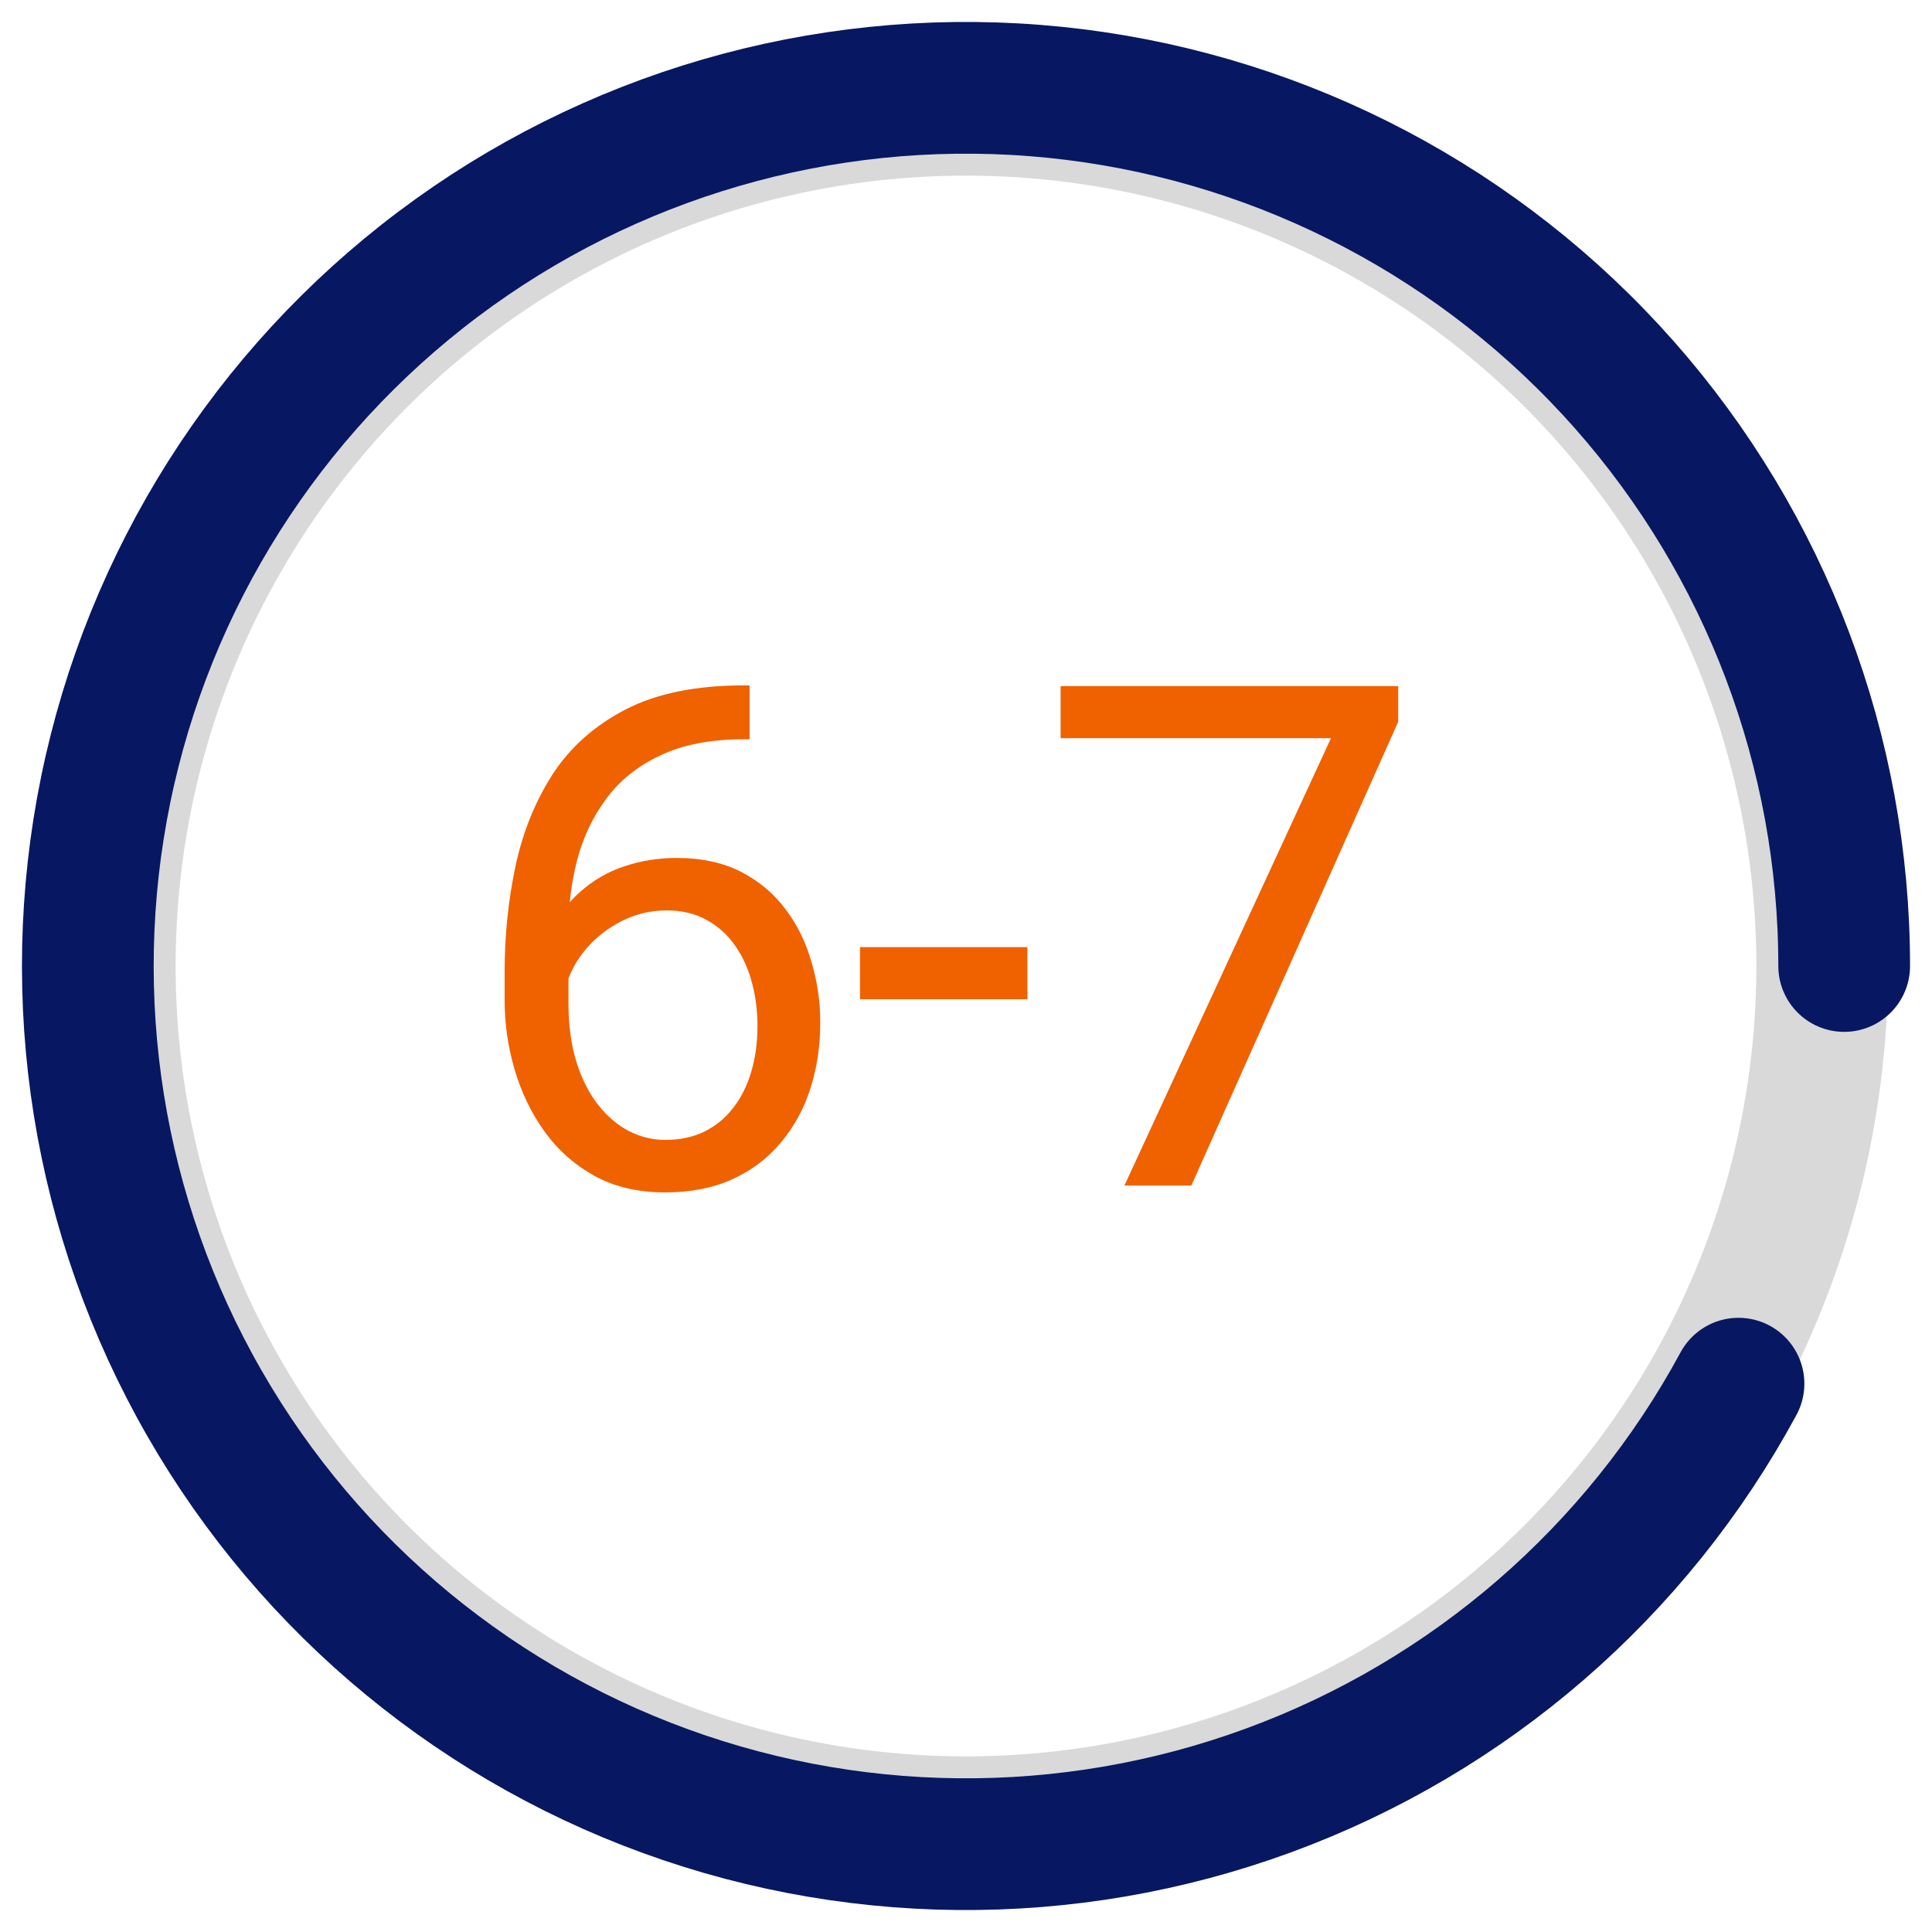 <svg width="44" height="44" viewBox="0 0 44 44" fill="none" xmlns="http://www.w3.org/2000/svg">
<circle cx="22" cy="22" r="19.5" stroke="#D9D9D9" stroke-width="3"/>
<path d="M42 22C42 17.124 40.218 12.415 36.991 8.761C33.763 5.106 29.311 2.756 24.472 2.153C19.633 1.551 14.741 2.737 10.715 5.488C6.689 8.24 3.807 12.367 2.611 17.094C1.415 21.822 1.987 26.823 4.22 31.158C6.453 35.493 10.193 38.863 14.736 40.634C19.279 42.405 24.313 42.456 28.89 40.776C33.468 39.096 37.275 35.801 39.593 31.512" stroke="#081761" stroke-width="3" stroke-linecap="round"/>
<path d="M16.946 15.609H17.071V16.836H16.946C16.181 16.836 15.54 16.961 15.024 17.211C14.509 17.456 14.1 17.787 13.798 18.203C13.496 18.615 13.277 19.078 13.142 19.594C13.011 20.109 12.946 20.633 12.946 21.164V22.836C12.946 23.341 13.006 23.789 13.126 24.18C13.246 24.565 13.41 24.891 13.618 25.156C13.826 25.422 14.061 25.622 14.321 25.758C14.587 25.893 14.863 25.961 15.149 25.961C15.483 25.961 15.78 25.898 16.04 25.773C16.3 25.643 16.519 25.463 16.696 25.234C16.878 25 17.017 24.724 17.11 24.406C17.204 24.088 17.251 23.74 17.251 23.359C17.251 23.021 17.209 22.695 17.126 22.383C17.043 22.065 16.915 21.784 16.743 21.539C16.571 21.289 16.355 21.094 16.095 20.953C15.839 20.807 15.535 20.734 15.181 20.734C14.78 20.734 14.405 20.833 14.056 21.031C13.712 21.224 13.428 21.479 13.204 21.797C12.985 22.109 12.86 22.451 12.829 22.82L12.063 22.812C12.136 22.229 12.272 21.732 12.47 21.32C12.673 20.904 12.923 20.565 13.22 20.305C13.522 20.039 13.858 19.846 14.227 19.727C14.602 19.602 14.998 19.539 15.415 19.539C15.983 19.539 16.472 19.646 16.884 19.859C17.295 20.073 17.634 20.359 17.899 20.719C18.165 21.073 18.36 21.474 18.485 21.922C18.616 22.365 18.681 22.82 18.681 23.289C18.681 23.826 18.605 24.328 18.454 24.797C18.303 25.266 18.076 25.677 17.774 26.031C17.477 26.385 17.11 26.662 16.673 26.859C16.235 27.057 15.727 27.156 15.149 27.156C14.535 27.156 13.998 27.031 13.54 26.781C13.082 26.526 12.701 26.188 12.399 25.766C12.097 25.344 11.871 24.875 11.72 24.359C11.569 23.844 11.493 23.32 11.493 22.789V22.109C11.493 21.307 11.574 20.521 11.735 19.75C11.897 18.979 12.175 18.281 12.571 17.656C12.972 17.031 13.527 16.534 14.235 16.164C14.944 15.794 15.847 15.609 16.946 15.609ZM23.398 21.57V22.758H19.586V21.57H23.398ZM31.843 15.625V16.438L27.132 27H25.608L30.312 16.812H24.155V15.625H31.843Z" fill="#F06100"/>
</svg>
